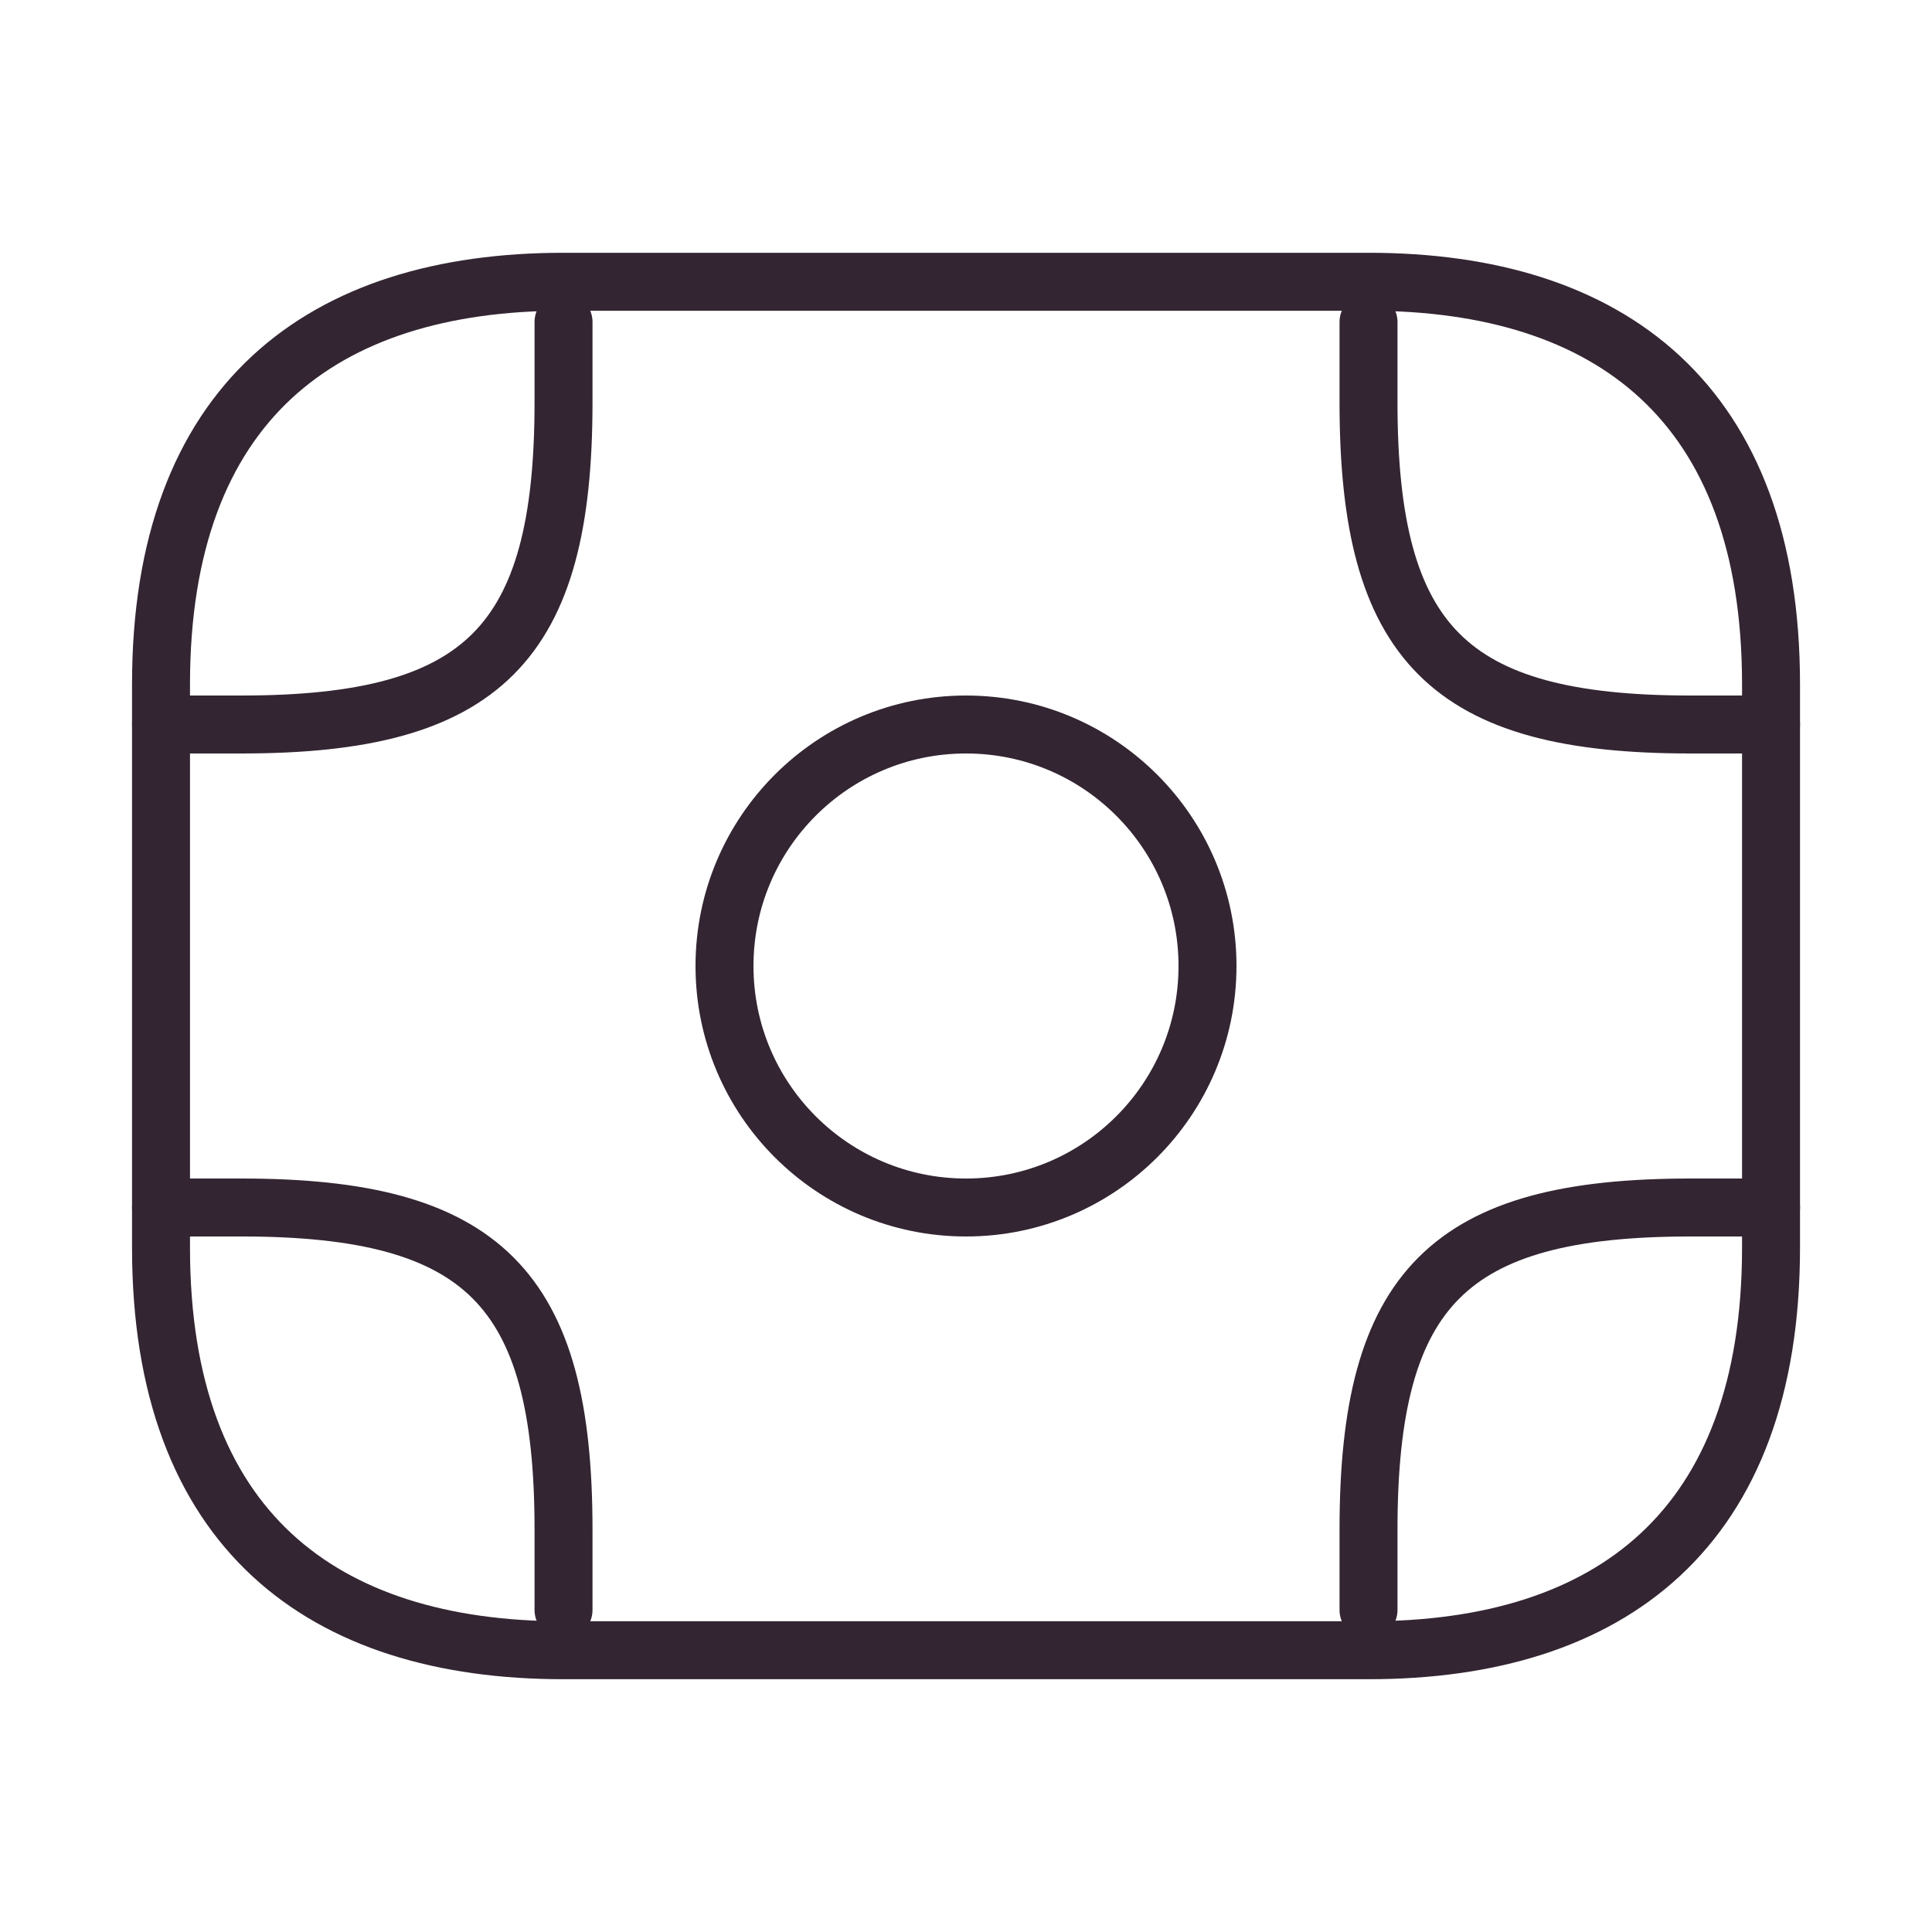 <svg width="50" height="50" viewBox="0 0 50 50" fill="none" xmlns="http://www.w3.org/2000/svg">
<path d="M35.417 42.708H14.584C8.334 42.708 4.167 39.583 4.167 32.292V17.708C4.167 10.417 8.334 7.292 14.584 7.292H35.417C41.667 7.292 45.834 10.417 45.834 17.708V32.292C45.834 39.583 41.667 42.708 35.417 42.708Z" stroke="#332532" stroke-width="1.5" stroke-miterlimit="10" stroke-linecap="round" stroke-linejoin="round"/>
<path d="M25 31.25C28.452 31.25 31.25 28.452 31.25 25C31.25 21.548 28.452 18.75 25 18.75C21.548 18.75 18.75 21.548 18.75 25C18.75 28.452 21.548 31.25 25 31.25Z" stroke="#332532" stroke-width="1.5" stroke-miterlimit="10" stroke-linecap="round" stroke-linejoin="round"/>
<path d="M4.167 18.75H6.25C12.5 18.75 14.584 16.667 14.584 10.417V8.333" stroke="#332532" stroke-width="1.5" stroke-miterlimit="10" stroke-linecap="round" stroke-linejoin="round"/>
<path d="M45.834 18.75H43.75C37.5 18.75 35.417 16.667 35.417 10.417V8.333" stroke="#332532" stroke-width="1.5" stroke-miterlimit="10" stroke-linecap="round" stroke-linejoin="round"/>
<path d="M4.167 31.25H6.25C12.5 31.25 14.584 33.333 14.584 39.583V41.667" stroke="#332532" stroke-width="1.5" stroke-miterlimit="10" stroke-linecap="round" stroke-linejoin="round"/>
<path d="M45.834 31.25H43.75C37.5 31.25 35.417 33.333 35.417 39.583V41.667" stroke="#332532" stroke-width="1.5" stroke-miterlimit="10" stroke-linecap="round" stroke-linejoin="round"/>
</svg>
